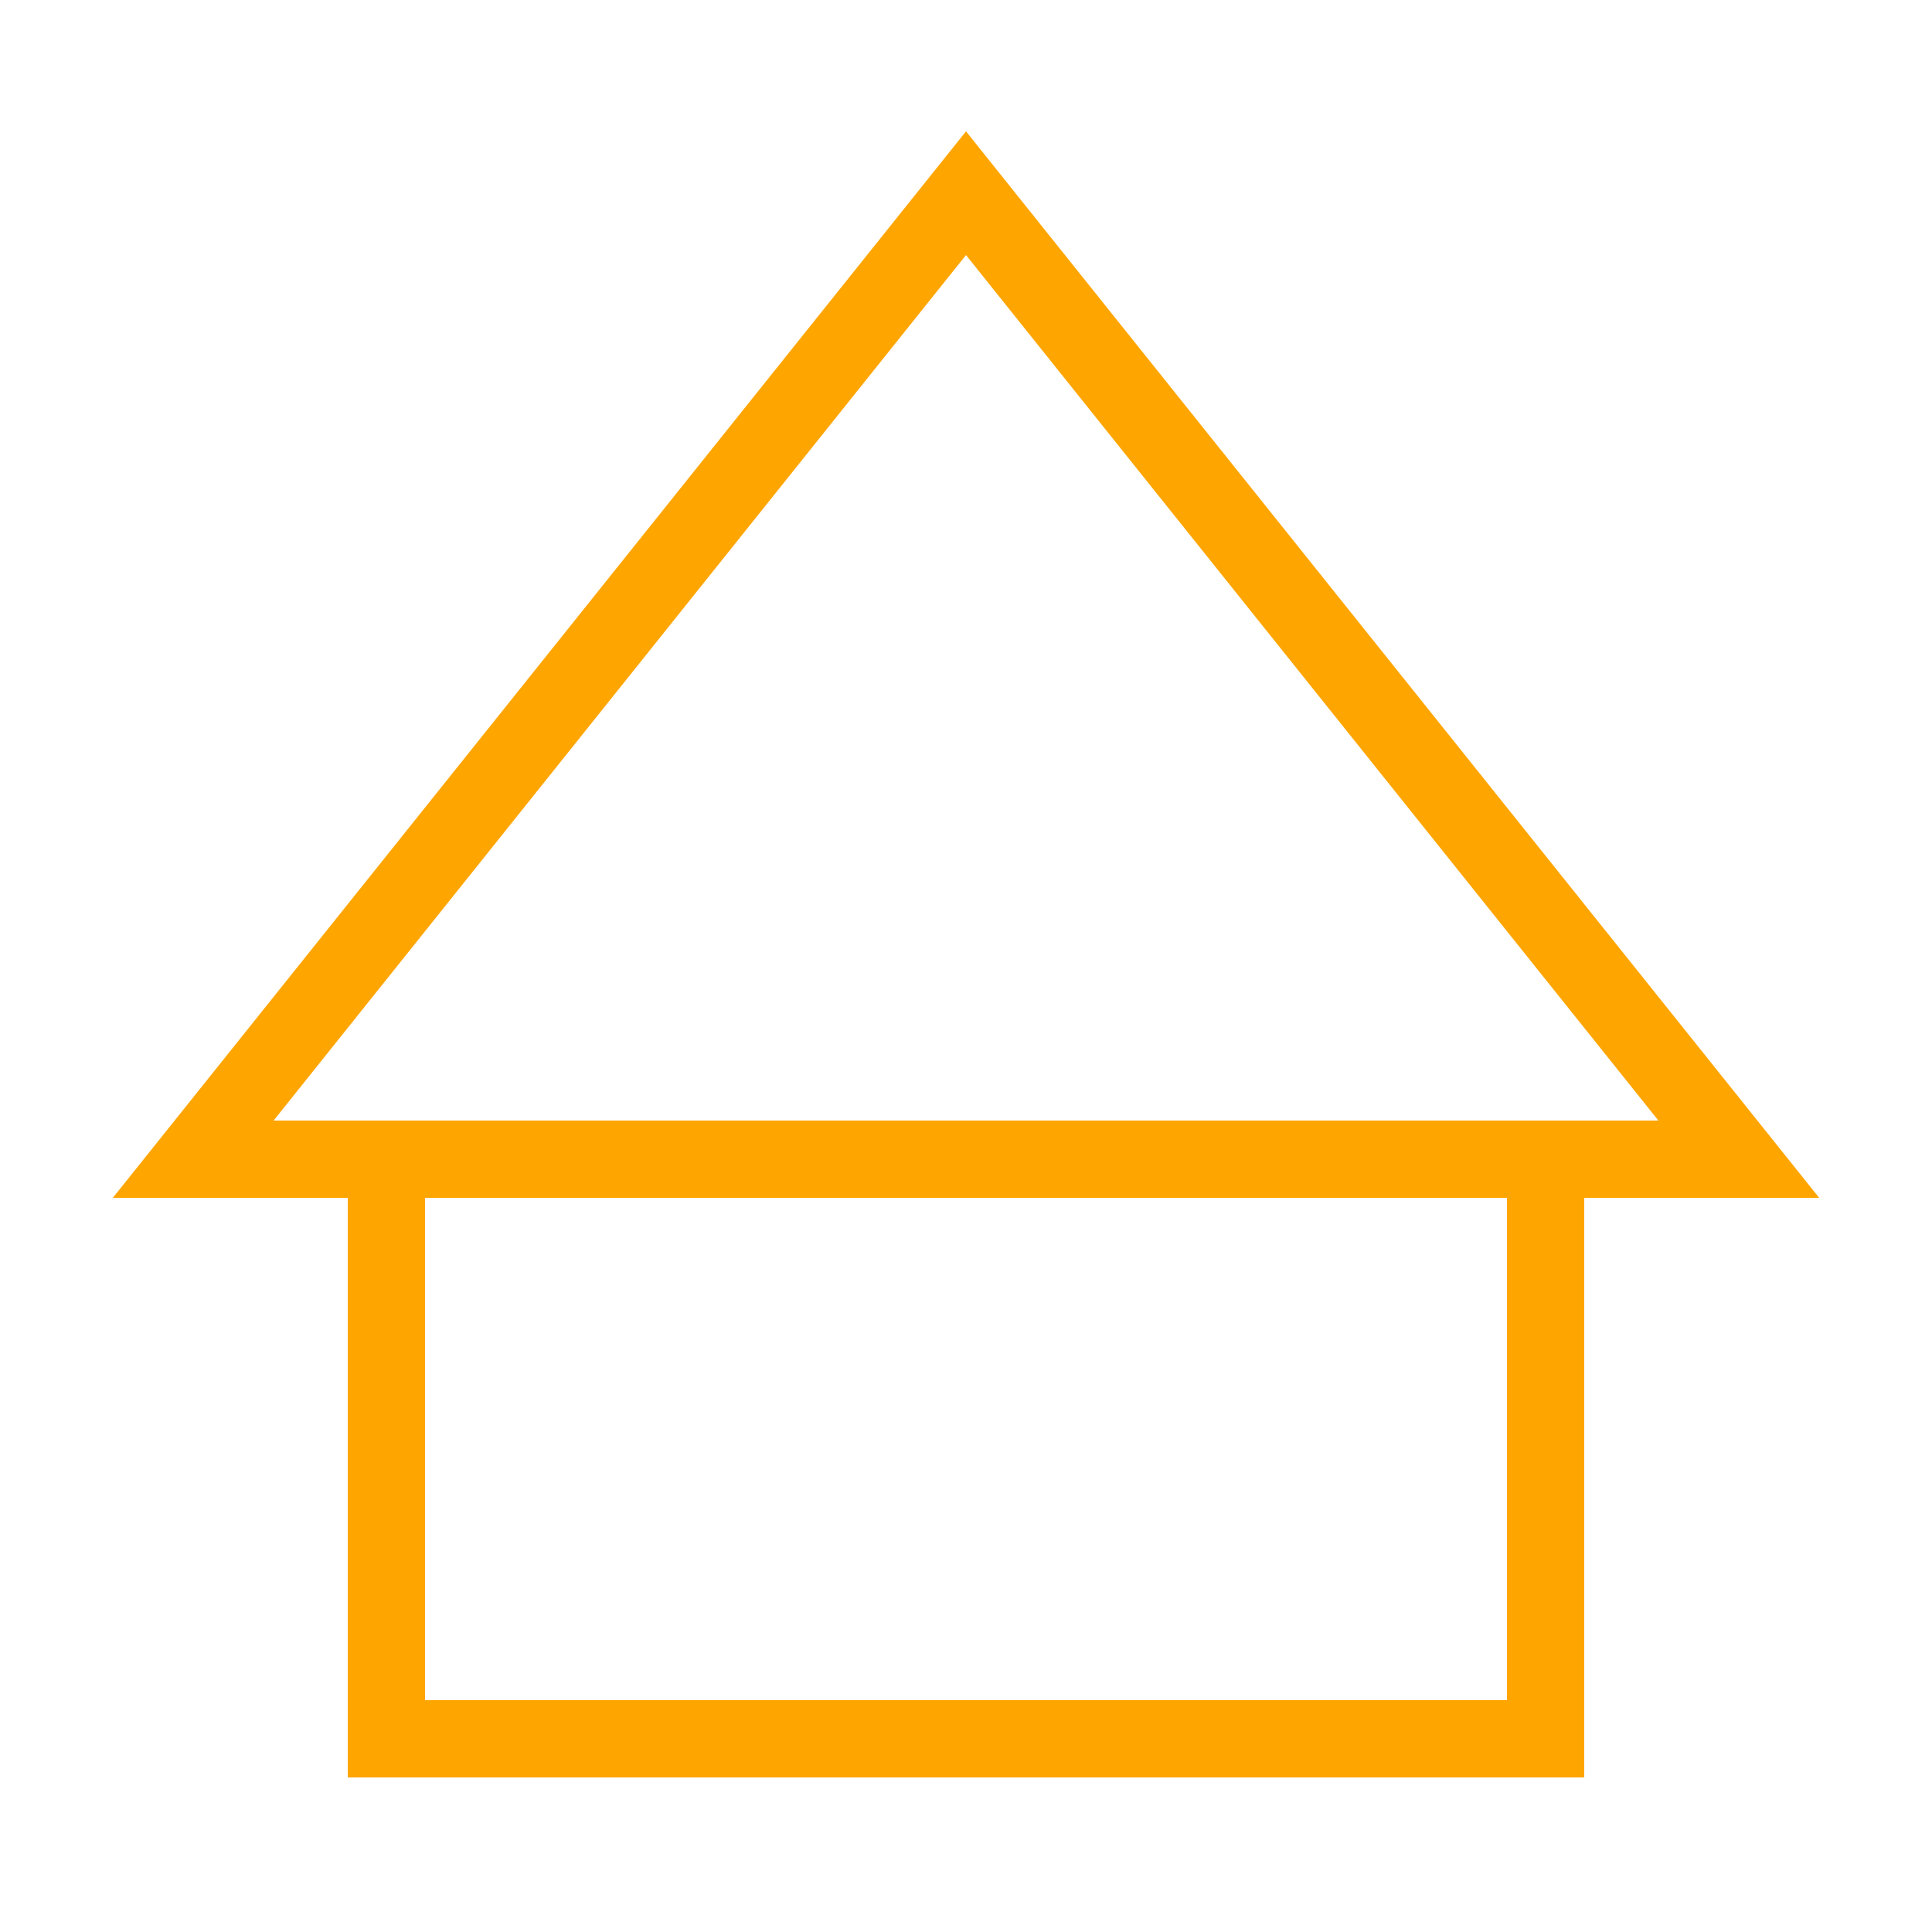 <svg width="100" height="100" viewBox="0 0 100 100" fill="none" xmlns="http://www.w3.org/2000/svg">
  <path d="M50 10L10 60H90L50 10Z" stroke="#FFA500" stroke-width="4" fill="none"/>
  <path d="M20 60V90H80V60" stroke="#FFA500" stroke-width="4" fill="none"/>
</svg>
